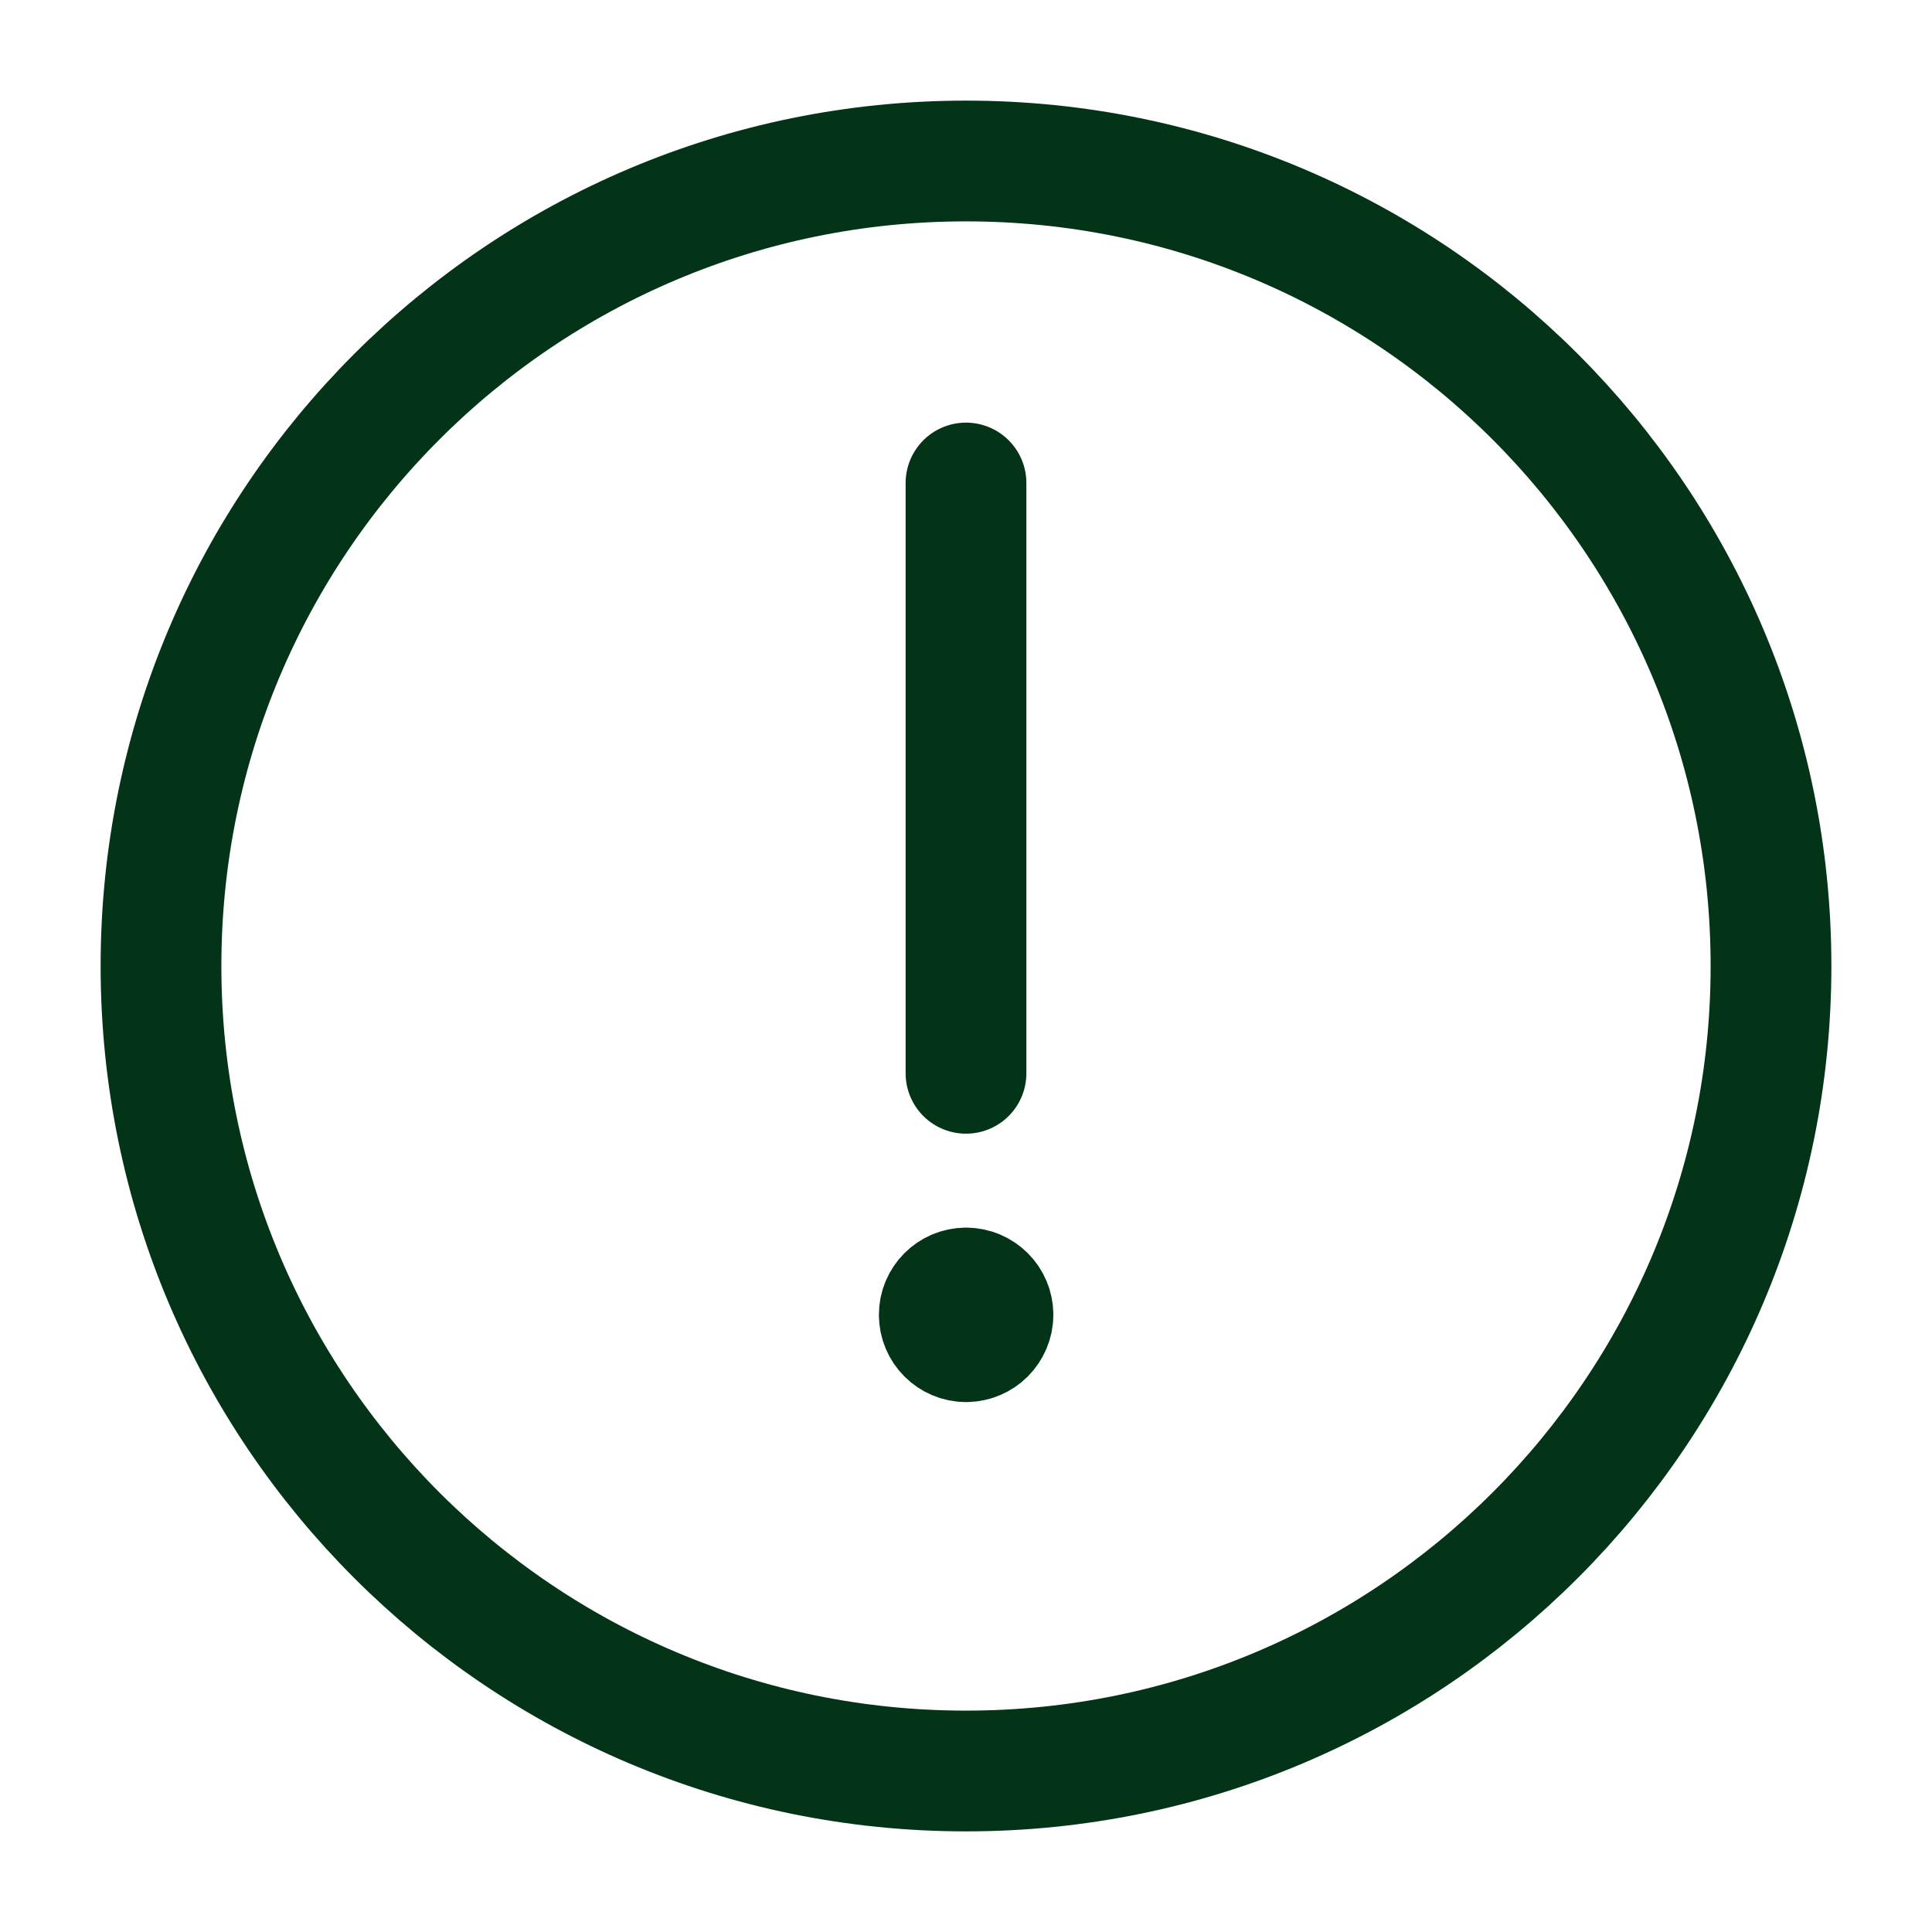 <svg width="24" height="24" viewBox="0 0 24 24" fill="none" xmlns="http://www.w3.org/2000/svg">
<path fill-rule="evenodd" clip-rule="evenodd" d="M12 22C17.523 22 22 17.523 22 12C22 6.477 17.523 2 12 2C6.477 2 2 6.477 2 12C2 17.523 6.477 22 12 22Z" stroke="#033418" stroke-width="1.5"/>
<path d="M12.001 16C11.817 16 11.668 16.149 11.668 16.333C11.668 16.517 11.817 16.667 12.001 16.667C12.185 16.667 12.335 16.517 12.335 16.333C12.335 16.149 12.185 16 12.001 16V16" stroke="#033418" stroke-width="1.5" stroke-linecap="round" stroke-linejoin="round"/>
<path d="M12 13.333V6" stroke="#033418" stroke-width="1.5" stroke-linecap="round"/>
</svg>
